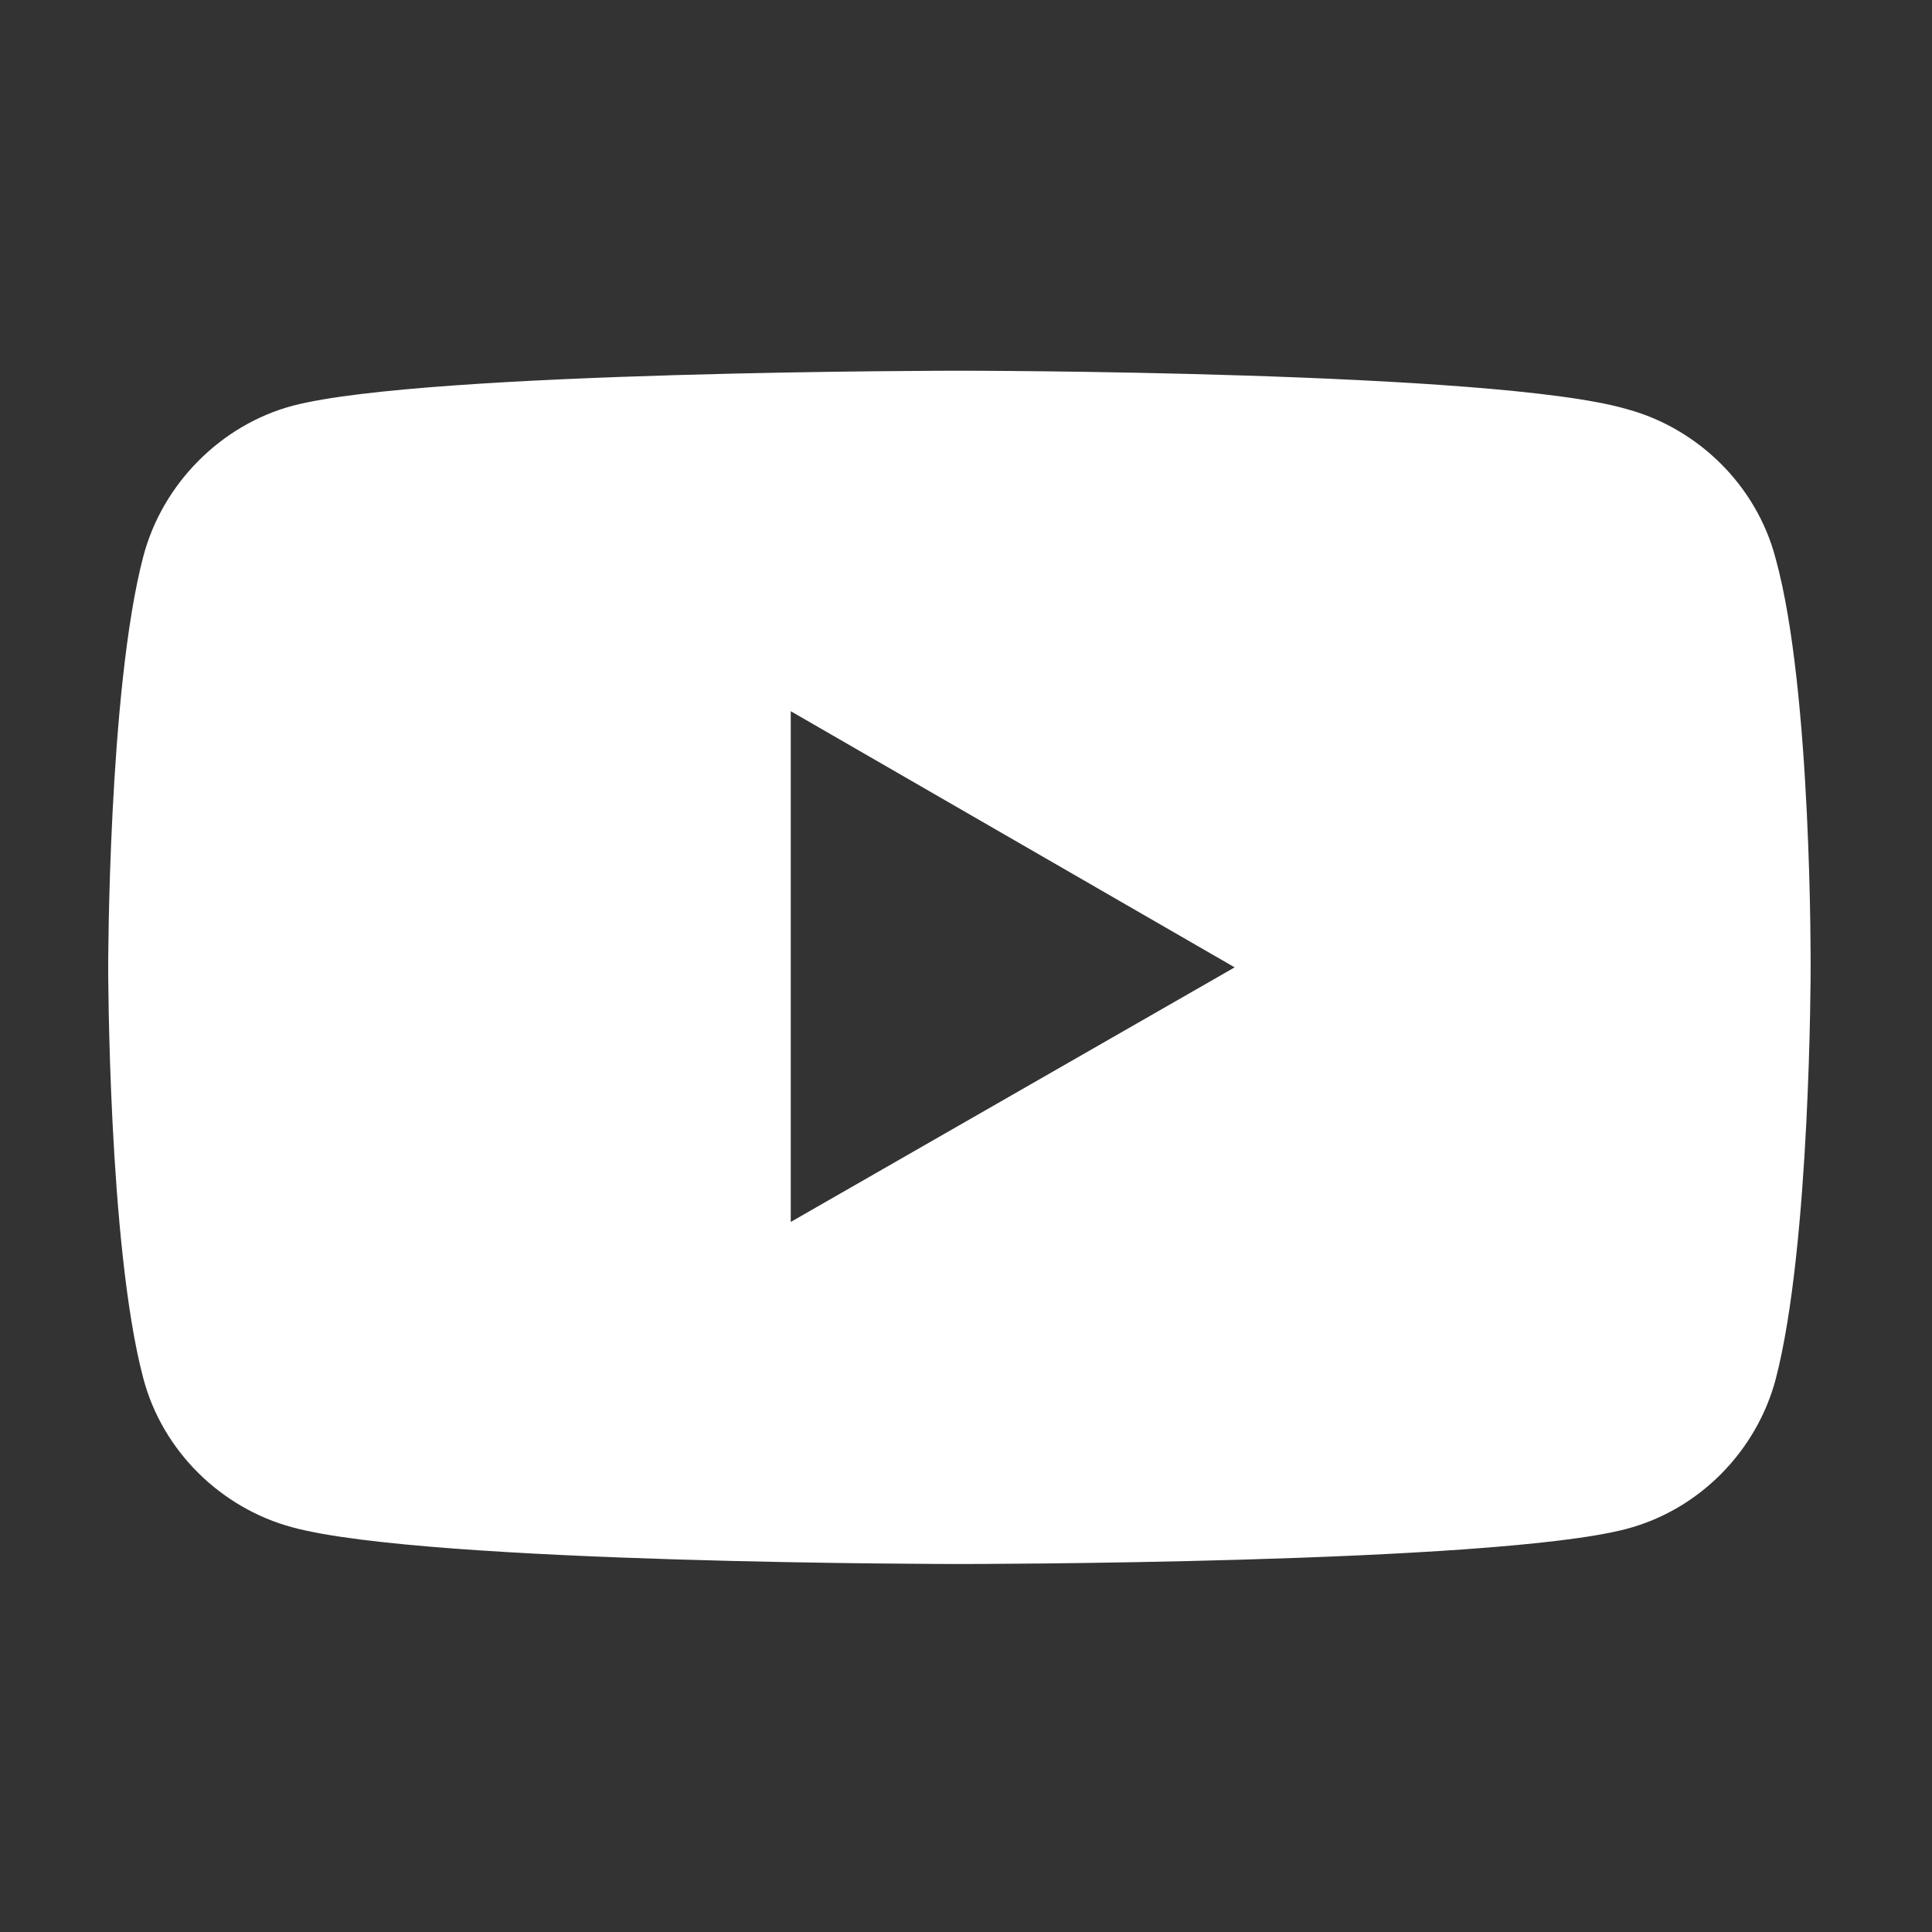 <?xml version="1.0" encoding="utf-8"?>
<!-- Generator: Adobe Illustrator 24.1.2, SVG Export Plug-In . SVG Version: 6.00 Build 0)  -->
<svg version="1.1"
	 id="Layer_1" inkscape:version="0.91 r13725" sodipodi:docname="YouTube_light_icon (2017).svg" xmlns:cc="http://creativecommons.org/ns#" xmlns:dc="http://purl.org/dc/elements/1.1/" xmlns:inkscape="http://www.inkscape.org/namespaces/inkscape" xmlns:rdf="http://www.w3.org/1999/02/22-rdf-syntax-ns#" xmlns:sodipodi="http://sodipodi.sourceforge.net/DTD/sodipodi-0.dtd" xmlns:svg="http://www.w3.org/2000/svg"
	 xmlns="http://www.w3.org/2000/svg" xmlns:xlink="http://www.w3.org/1999/xlink" x="0px" y="0px" viewBox="0 0 71.4 71.4"
	 style="enable-background:new 0 0 71.4 71.4;" xml:space="preserve">
<rect x="0" y="0" width="71.4" height="71.4" fill="#333333" stroke="none"/>
<style type="text/css">
	.st0{fill:#FFFFFF;}
</style>
<sodipodi:namedview  bordercolor="#666666" borderopacity="1" fit-margin-bottom="0" fit-margin-left="0" fit-margin-right="0" fit-margin-top="0" gridtolerance="10" guidetolerance="10" id="namedview29" inkscape:current-layer="Layer_1" inkscape:cx="30.091613" inkscape:cy="15.29613" inkscape:pageopacity="0" inkscape:pageshadow="2" inkscape:window-height="715" inkscape:window-maximized="1" inkscape:window-width="1366" inkscape:window-x="-8" inkscape:window-y="-8" inkscape:zoom="5.4355702" objecttolerance="10" pagecolor="#ffffff" showgrid="false">
	</sodipodi:namedview>
<g id="g5" transform="scale(0.588,0.588)">
	<path id="path7" class="st0" d="M60.3,23.3c0,0-33.5,0-41.9,2.2c-4.5,1.2-8.2,4.9-9.4,9.5c-2.2,8.4-2.2,25.8-2.2,25.8
		s0,17.5,2.2,25.8c1.2,4.6,4.9,8.2,9.4,9.4c8.5,2.3,41.9,2.3,41.9,2.3s33.5,0,41.9-2.2c4.6-1.2,8.2-4.9,9.4-9.4
		c2.2-8.4,2.2-25.8,2.2-25.8s0.1-17.5-2.2-25.8c-1.2-4.6-4.9-8.2-9.4-9.4C93.9,23.3,60.3,23.3,60.3,23.3z M49.7,44.7l27.9,16.1
		L49.7,76.8V44.7z"/>
</g>
</svg>
